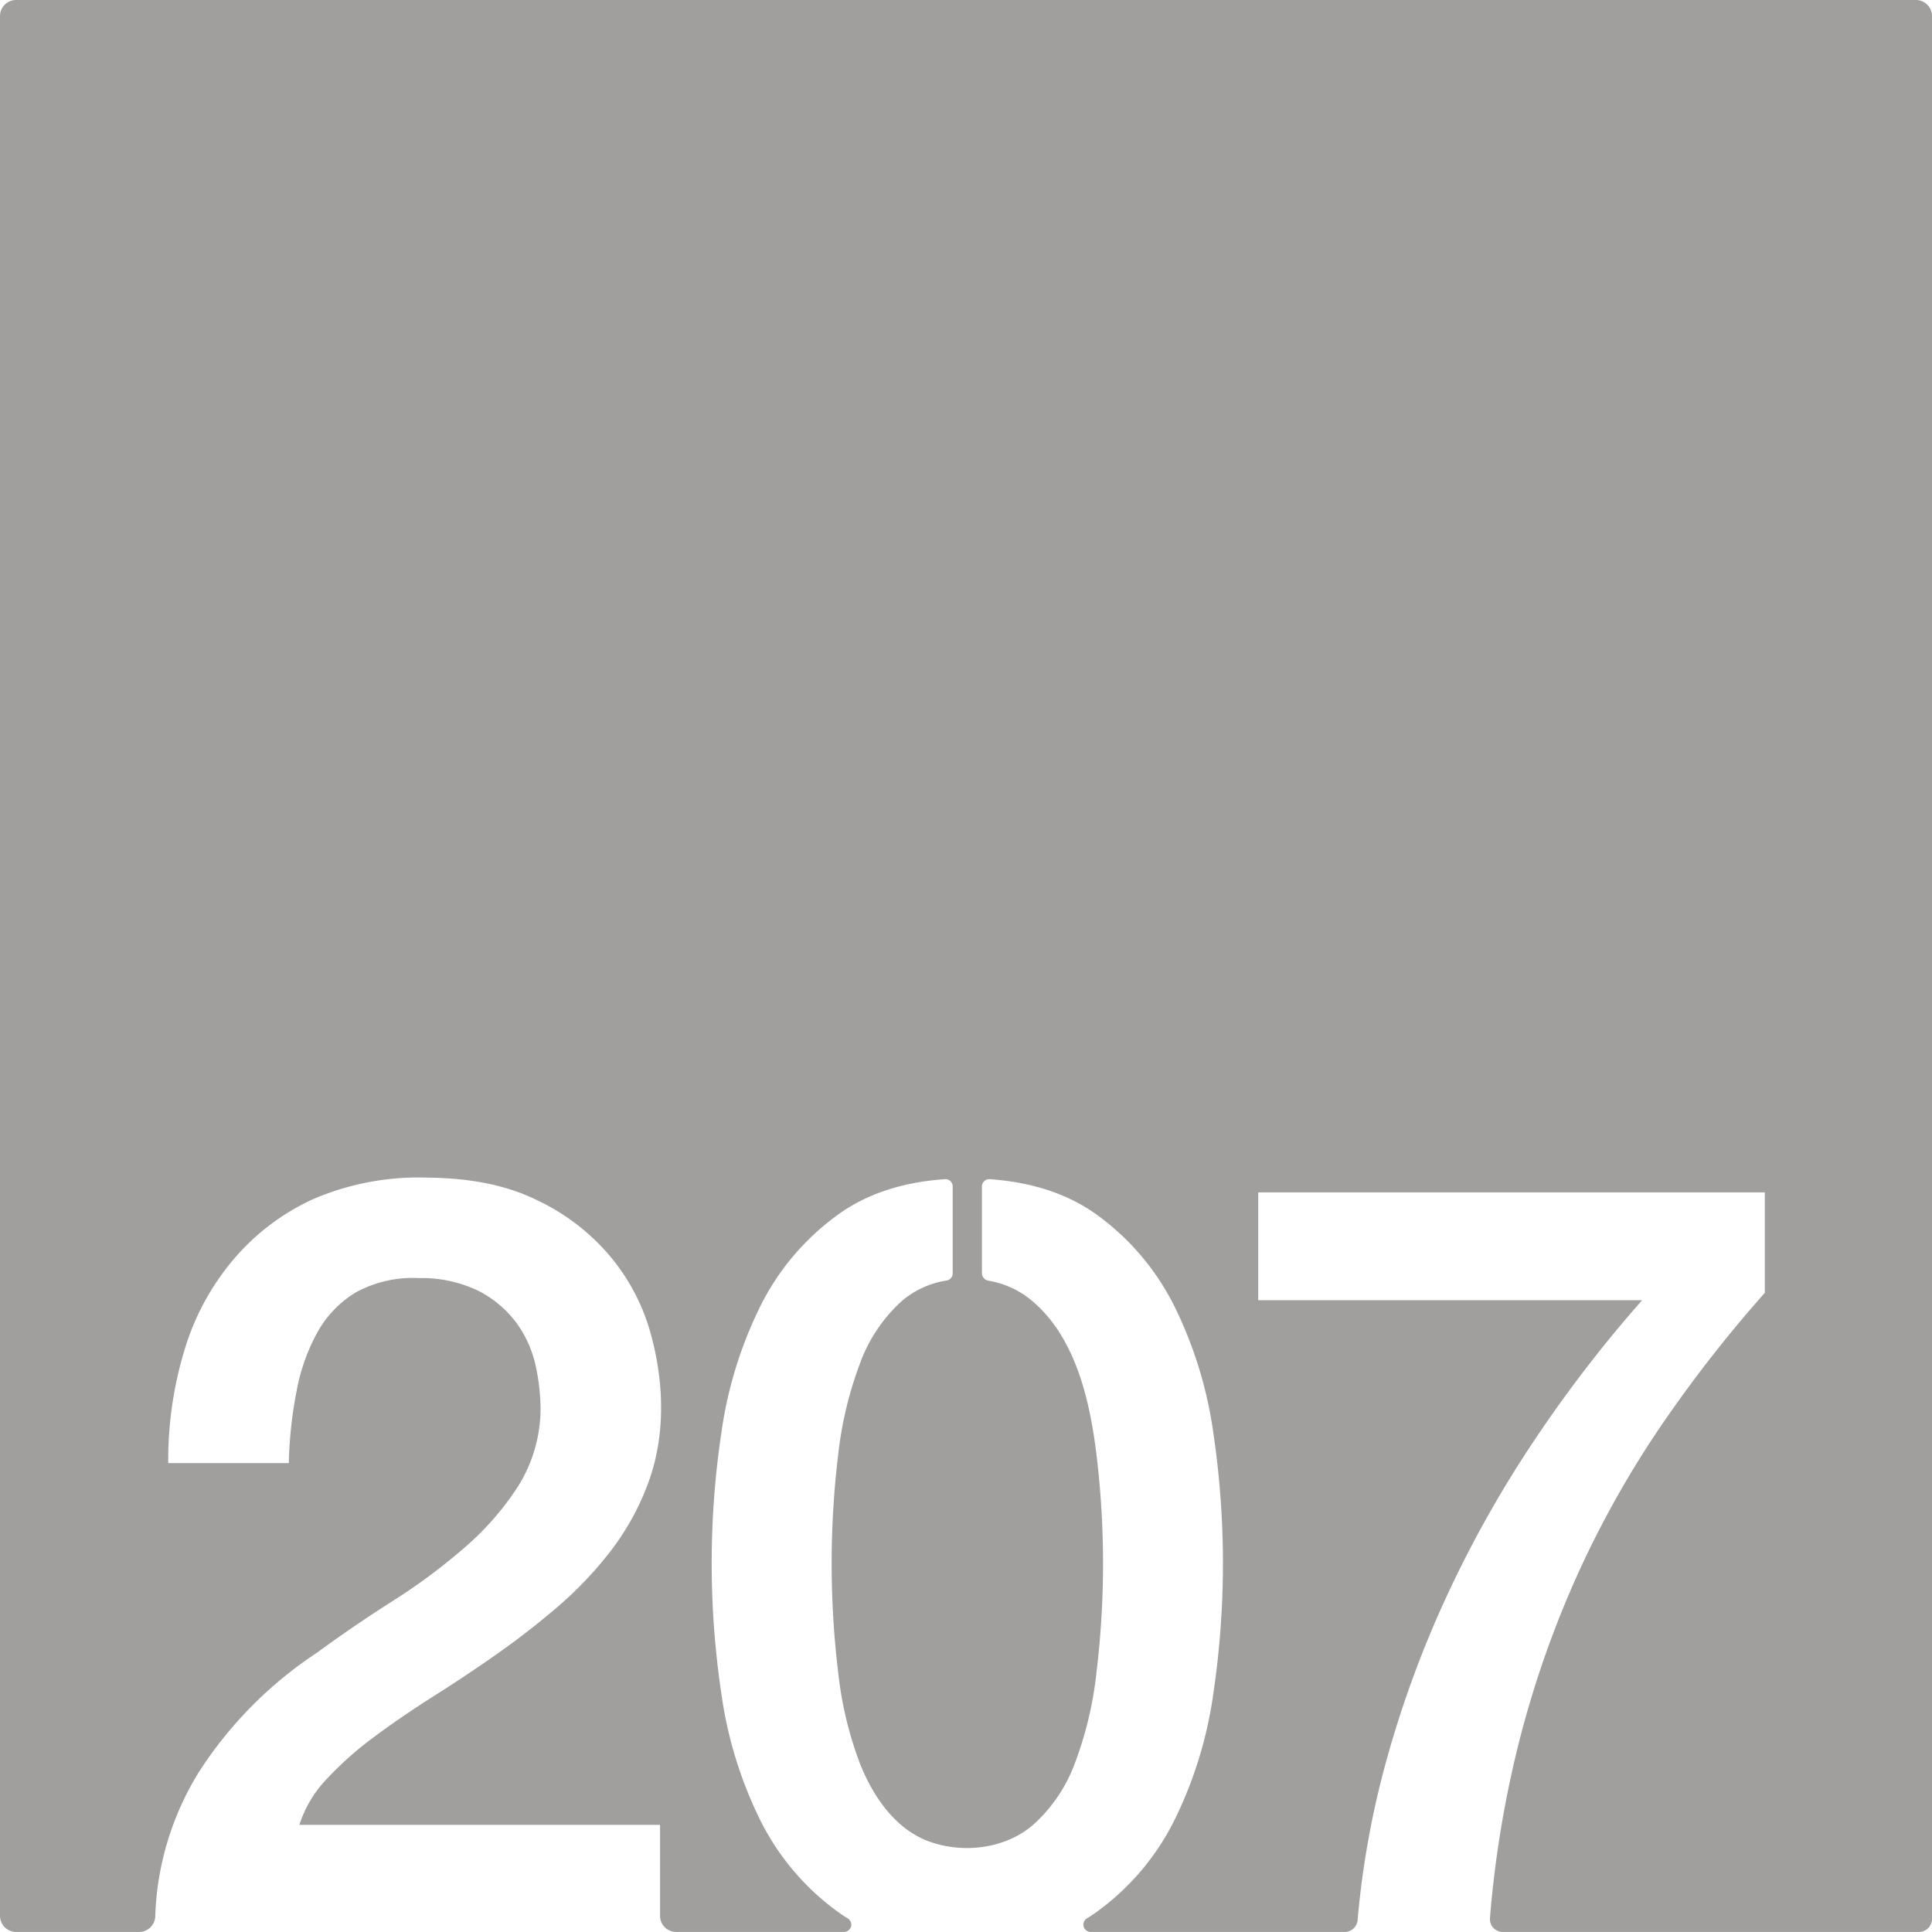 <svg xmlns="http://www.w3.org/2000/svg" width="120.001mm" height="119.997mm" viewBox="0 0 340.16 340.149">
  <g id="Zimmernummer">
      <g id="Z-03-207-E">
        <path fill="#A09f9d" stroke="none" d="M0,2.835v334.48a2.834,2.834,0,0,0,2.835,2.834H24.5a2.835,2.835,0,0,0,2.832-2.722c.032-.782.068-1.536.1-1.956a51.379,51.379,0,0,1,7.594-23.486,71.506,71.506,0,0,1,20.859-21.05q6.33-4.65,13.22-9.03a104.45,104.45,0,0,0,12.66-9.4,50.18,50.18,0,0,0,9.5-10.89,25.936,25.936,0,0,0,3.91-13.5,36.955,36.955,0,0,0-.84-7.55,20,20,0,0,0-3.26-7.44,19.276,19.276,0,0,0-6.7-5.78A22.934,22.934,0,0,0,73.7,225.028a20.812,20.812,0,0,0-11.028,2.507,18.854,18.854,0,0,0-6.7,6.89,34.094,34.094,0,0,0-3.72,10.33,74.131,74.131,0,0,0-1.4,12.85H29.623a66.466,66.466,0,0,1,2.89-20.01,44.187,44.187,0,0,1,8.66-15.92,40.283,40.283,0,0,1,13.919-10.53,47.035,47.035,0,0,1,20.2-3.805c6.52.072,13.218,1.015,19.13,3.905a38.111,38.111,0,0,1,12.94,9.87,36.112,36.112,0,0,1,6.99,12.94c2.6,8.882,2.978,18.713-.38,27.46a45.357,45.357,0,0,1-6.51,11.64,66.6,66.6,0,0,1-9.31,9.78q-5.22,4.47-10.8,8.38t-11.18,7.44q-5.58,3.54-10.33,7.08a60.319,60.319,0,0,0-8.29,7.36,20.8,20.8,0,0,0-4.84,8.1h63.5v16.02a2.834,2.834,0,0,0,2.835,2.834h29.581a1.283,1.283,0,0,0,.65-2.373c-.61-.371-1.2-.761-1.772-1.181a44.12,44.12,0,0,1-13.779-16.39,72.826,72.826,0,0,1-6.7-21.88,155.565,155.565,0,0,1,0-46.18,73,73,0,0,1,6.7-21.88,44.088,44.088,0,0,1,13.779-16.38q7.56-5.49,18.861-6.27a1.282,1.282,0,0,1,1.37,1.29v15.27a1.282,1.282,0,0,1-1.051,1.28,15.793,15.793,0,0,0-8.009,3.7,27.554,27.554,0,0,0-7.26,10.89,66.026,66.026,0,0,0-3.821,15.92,159.946,159.946,0,0,0,0,38.64,64.662,64.662,0,0,0,3.821,15.92c2.278,5.732,6.208,11.573,12.257,13.732,5.963,2.128,13.319,1.256,18.182-2.932a27.067,27.067,0,0,0,7.361-10.8,64.71,64.71,0,0,0,3.819-15.92,159.9,159.9,0,0,0,0-38.64c-1.175-9.435-3.632-20.331-11.18-26.81a16.14,16.14,0,0,0-7.874-3.68,1.346,1.346,0,0,1-1.095-1.27v-15.3a1.287,1.287,0,0,1,1.369-1.29q11.3.8,18.871,6.27a44.194,44.194,0,0,1,13.78,16.38,73.26,73.26,0,0,1,6.7,21.88,156.78,156.78,0,0,1,0,46.18,73.082,73.082,0,0,1-6.7,21.88,44.225,44.225,0,0,1-13.78,16.39c-.569.419-1.168.808-1.766,1.177a1.284,1.284,0,0,0,.643,2.377h44.743a2.3,2.3,0,0,0,2.294-2.173c0-.076.008-.139.012-.182a155.7,155.7,0,0,1,5.11-28.049,187.1,187.1,0,0,1,10.8-29.241,201.135,201.135,0,0,1,15.36-27.18,231.646,231.646,0,0,1,18.8-24.4h-67.59v-18.99h89.19v17.69a234.308,234.308,0,0,0-18.62,23.929,174.609,174.609,0,0,0-14.61,26.25,177.873,177.873,0,0,0-10.15,29.331,189.592,189.592,0,0,0-5.013,30.567h0a2.263,2.263,0,0,0,2.255,2.447h73.277a2.3,2.3,0,0,0,2.3-2.3V2.835A2.835,2.835,0,0,0,337.325,0H2.835A2.835,2.835,0,0,0,0,2.835Z"/>
      </g>
    </g>
</svg>
